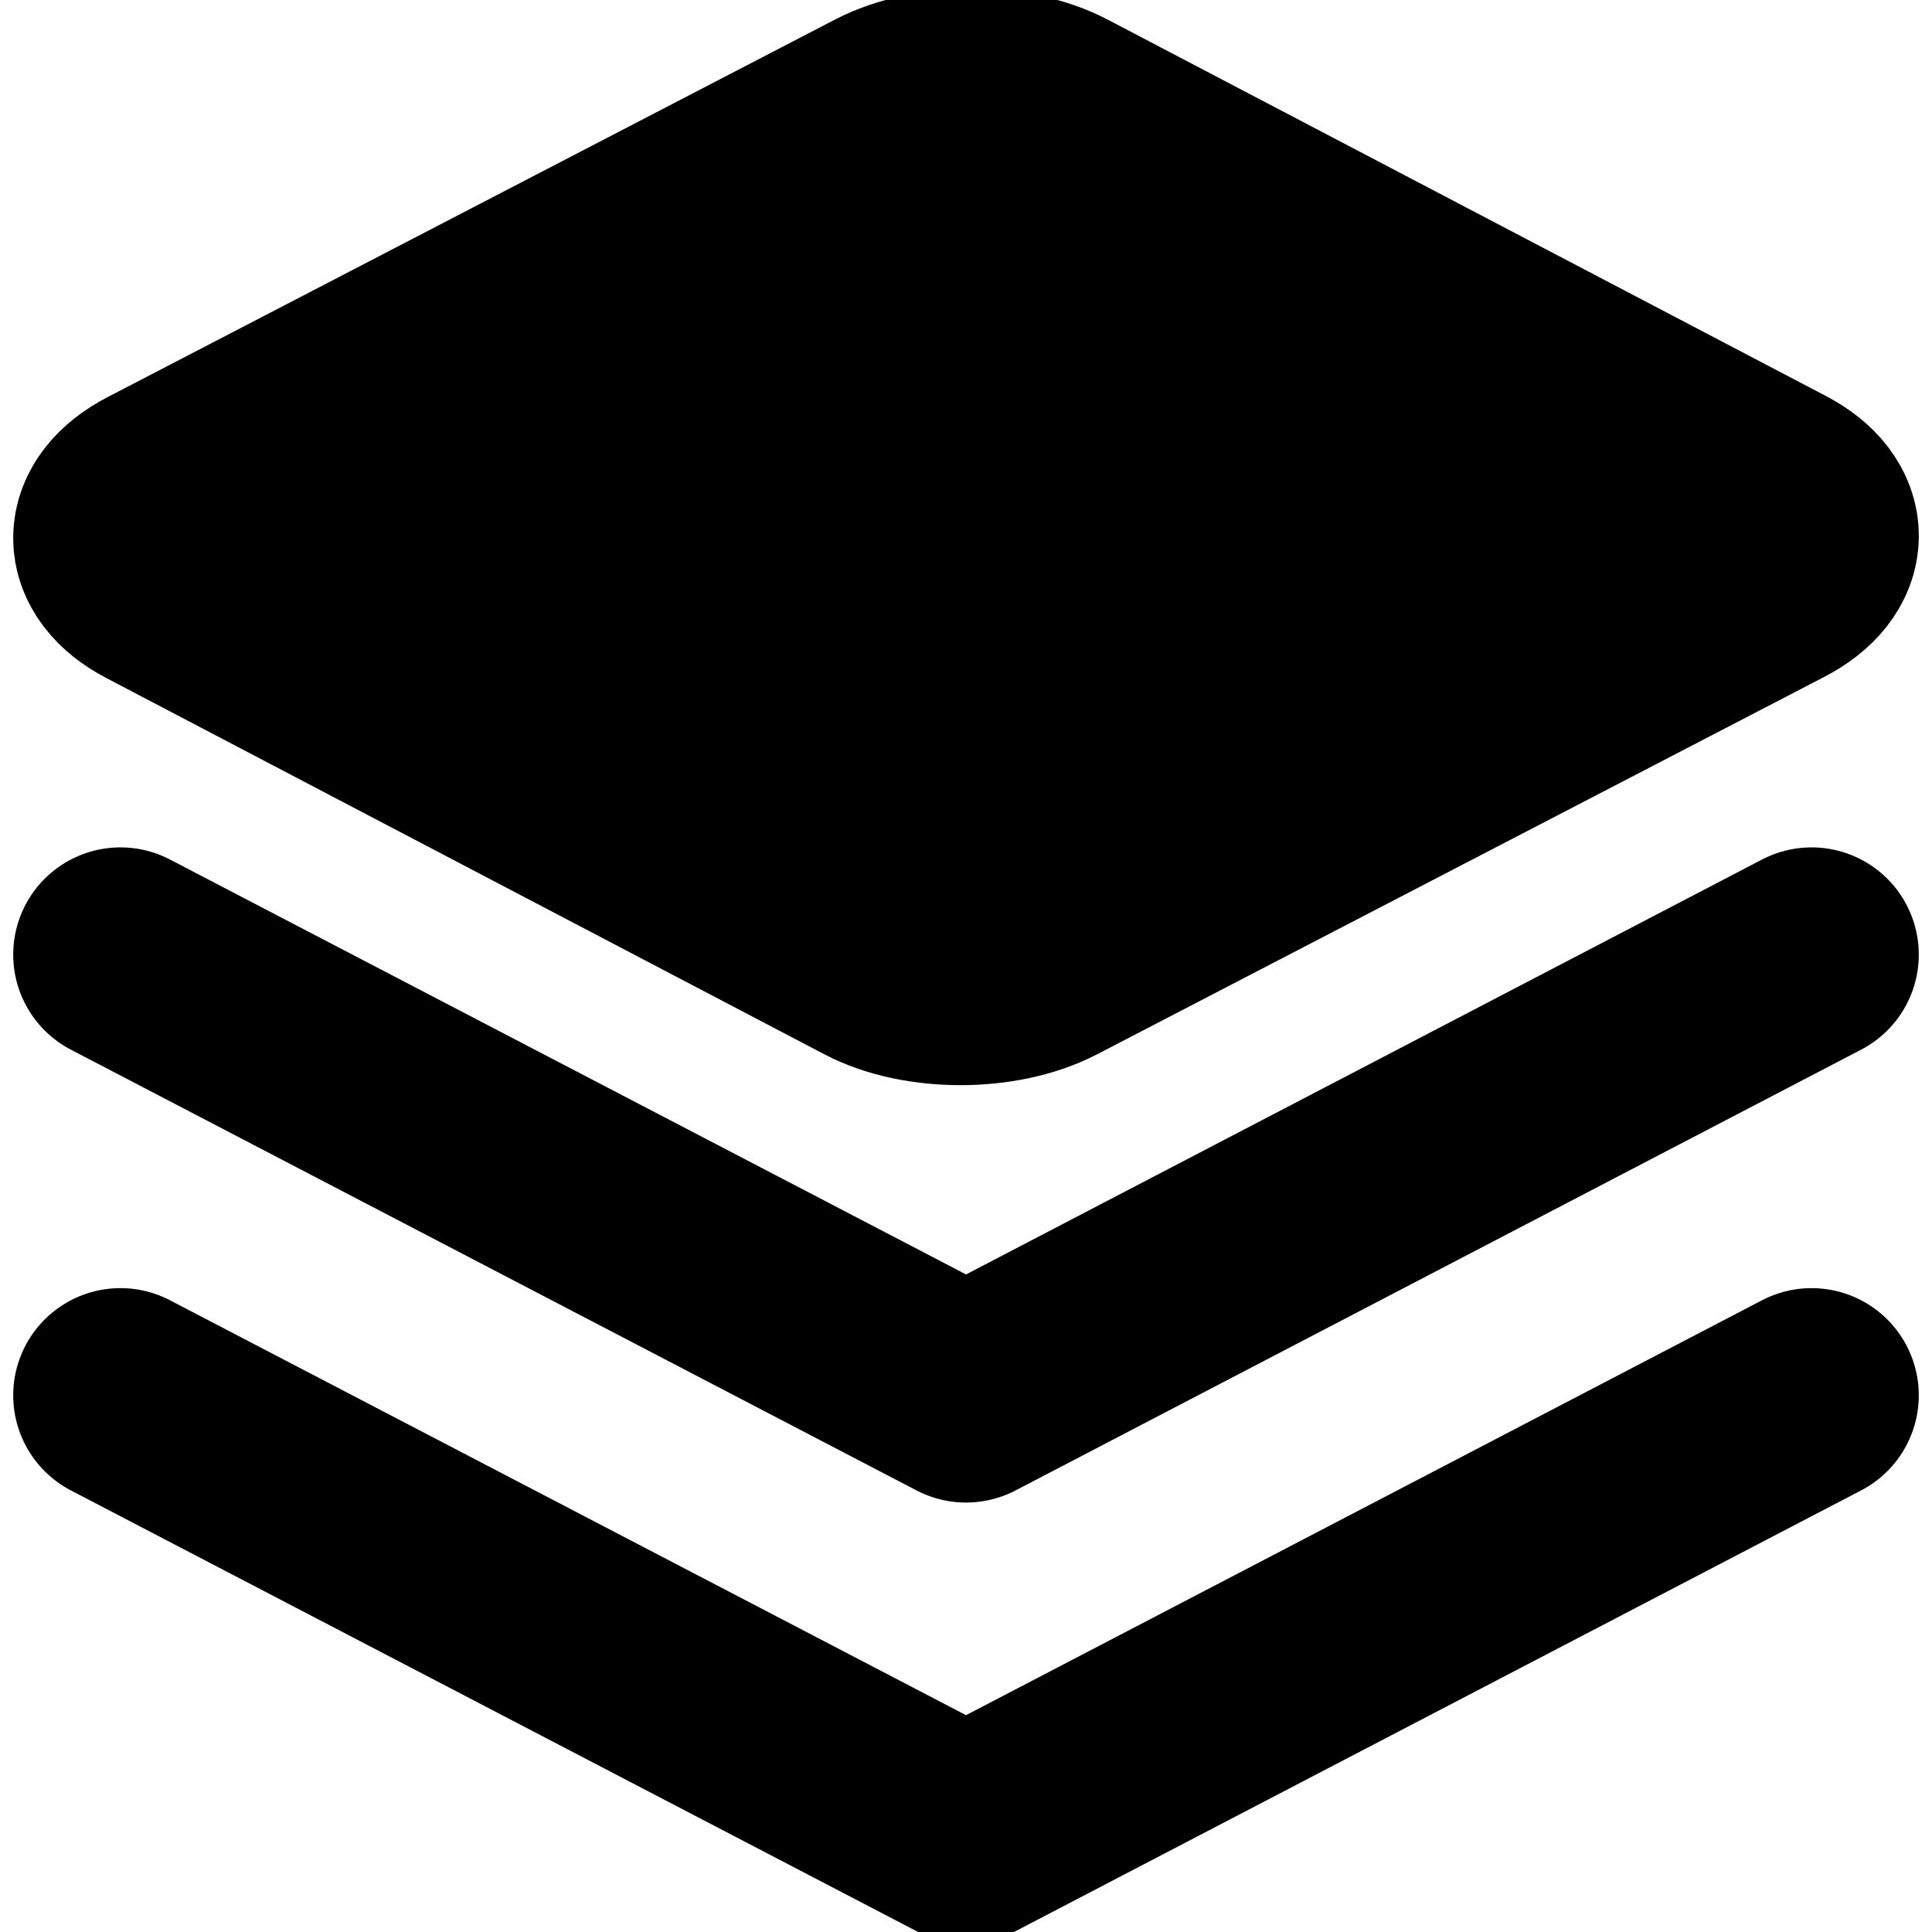 <?xml version="1.0" encoding="utf-8"?>
<!-- Generator: Adobe Illustrator 17.0.0, SVG Export Plug-In . SVG Version: 6.00 Build 0)  -->
<!DOCTYPE svg PUBLIC "-//W3C//DTD SVG 1.1//EN" "http://www.w3.org/Graphics/SVG/1.1/DTD/svg11.dtd">
<svg version="1.1" id="Layer_1" xmlns="http://www.w3.org/2000/svg" xmlns:xlink="http://www.w3.org/1999/xlink" x="0px" y="0px"
	 width="72.083px" height="72.083px" viewBox="0 0 72.083 72.083" enable-background="new 0 0 72.083 72.083" xml:space="preserve">
<path fill="currentColor" fill-opacity='1' stroke="currentColor" stroke-width="8" stroke-linecap="round" stroke-linejoin="round" stroke-miterlimit="10" d="
	M39.093,35.784c-1.803,0.936-4.707,0.938-6.487,0.005L5.815,21.75c-1.78-0.933-1.761-2.448,0.041-3.383L32.991,4.283
	c1.803-0.936,4.707-0.938,6.487-0.005l26.791,14.04c1.78,0.933,1.761,2.448-0.041,3.383L39.093,35.784z"/>
<polyline fill="none" stroke="currentColor" stroke-width="8" stroke-linecap="round" stroke-linejoin="round" stroke-miterlimit="10" points="
	4.493,35.616 36.043,52.06 67.59,35.616 "/>
<polyline fill="none" stroke="currentColor" stroke-width="8" stroke-linecap="round" stroke-linejoin="round" stroke-miterlimit="10" points="
	4.493,52.06 36.043,68.504 67.59,52.06 "/>
</svg>
